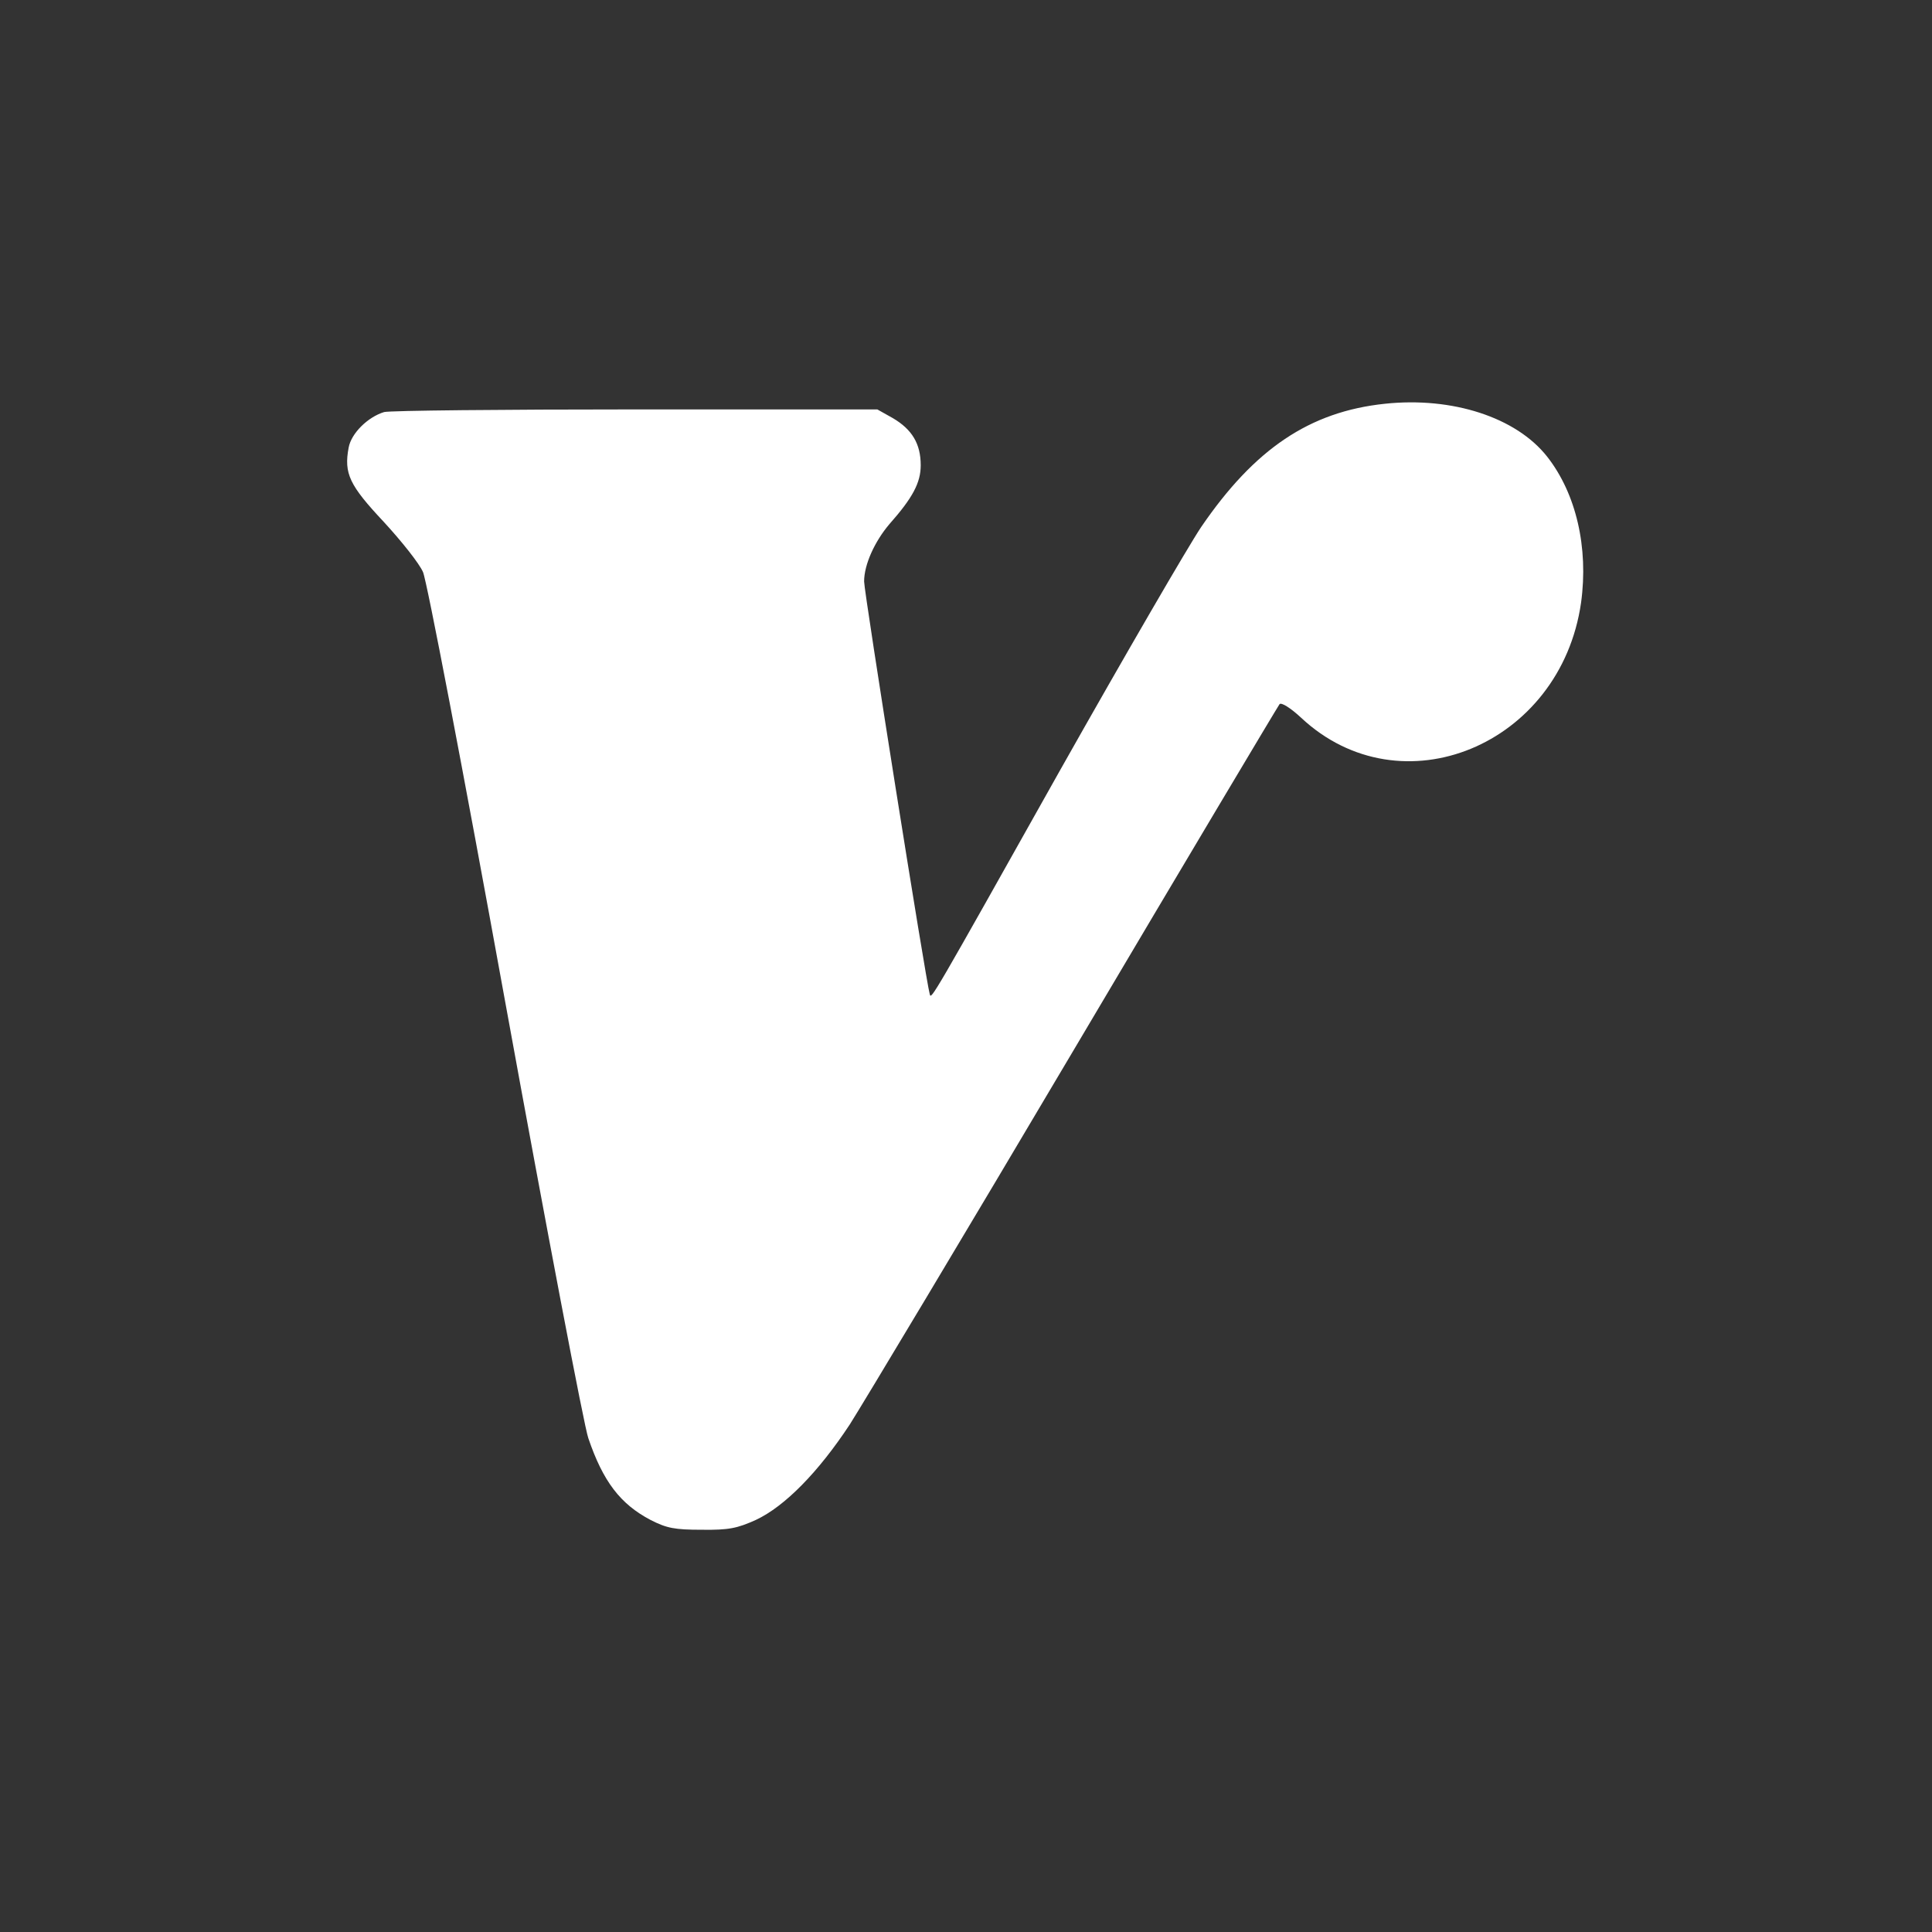 <?xml version="1.0" standalone="no"?>
<!DOCTYPE svg PUBLIC "-//W3C//DTD SVG 20010904//EN"
 "http://www.w3.org/TR/2001/REC-SVG-20010904/DTD/svg10.dtd">
<svg version="1.0" xmlns="http://www.w3.org/2000/svg"
 width="512pt" height="512pt" viewBox="0 0 512 512"
 preserveAspectRatio="xMidYMid meet">

<rect x="0" y="0" width="512" height="512" fill="#333333" stroke="none"/>

<g transform="translate(0,512) scale(0.1,-0.1)"
fill="#ffffff" stroke="none">
<path d="M3670 4050 c-199 -21 -345 -119 -487 -327 -33 -49 -201 -338 -373
-643 -344 -613 -342 -609 -346 -595 -10 33 -174 1065 -174 1094 0 45 28 106
67 152 62 70 83 110 83 156 0 57 -23 95 -74 125 l-41 23 -640 0 c-352 0 -652
-3 -667 -7 -43 -13 -87 -56 -94 -94 -13 -69 2 -100 93 -197 47 -51 94 -110
104 -133 10 -22 106 -523 218 -1140 110 -604 209 -1124 220 -1155 39 -115 85
-175 165 -217 43 -22 64 -26 136 -26 72 -1 94 4 143 26 77 36 166 127 249 253
35 55 305 505 598 1000 293 495 537 904 541 909 5 5 29 -10 57 -36 265 -248
688 -73 742 305 20 146 -13 289 -90 387 -82 104 -251 159 -430 140z"/>
</g>
</svg>
